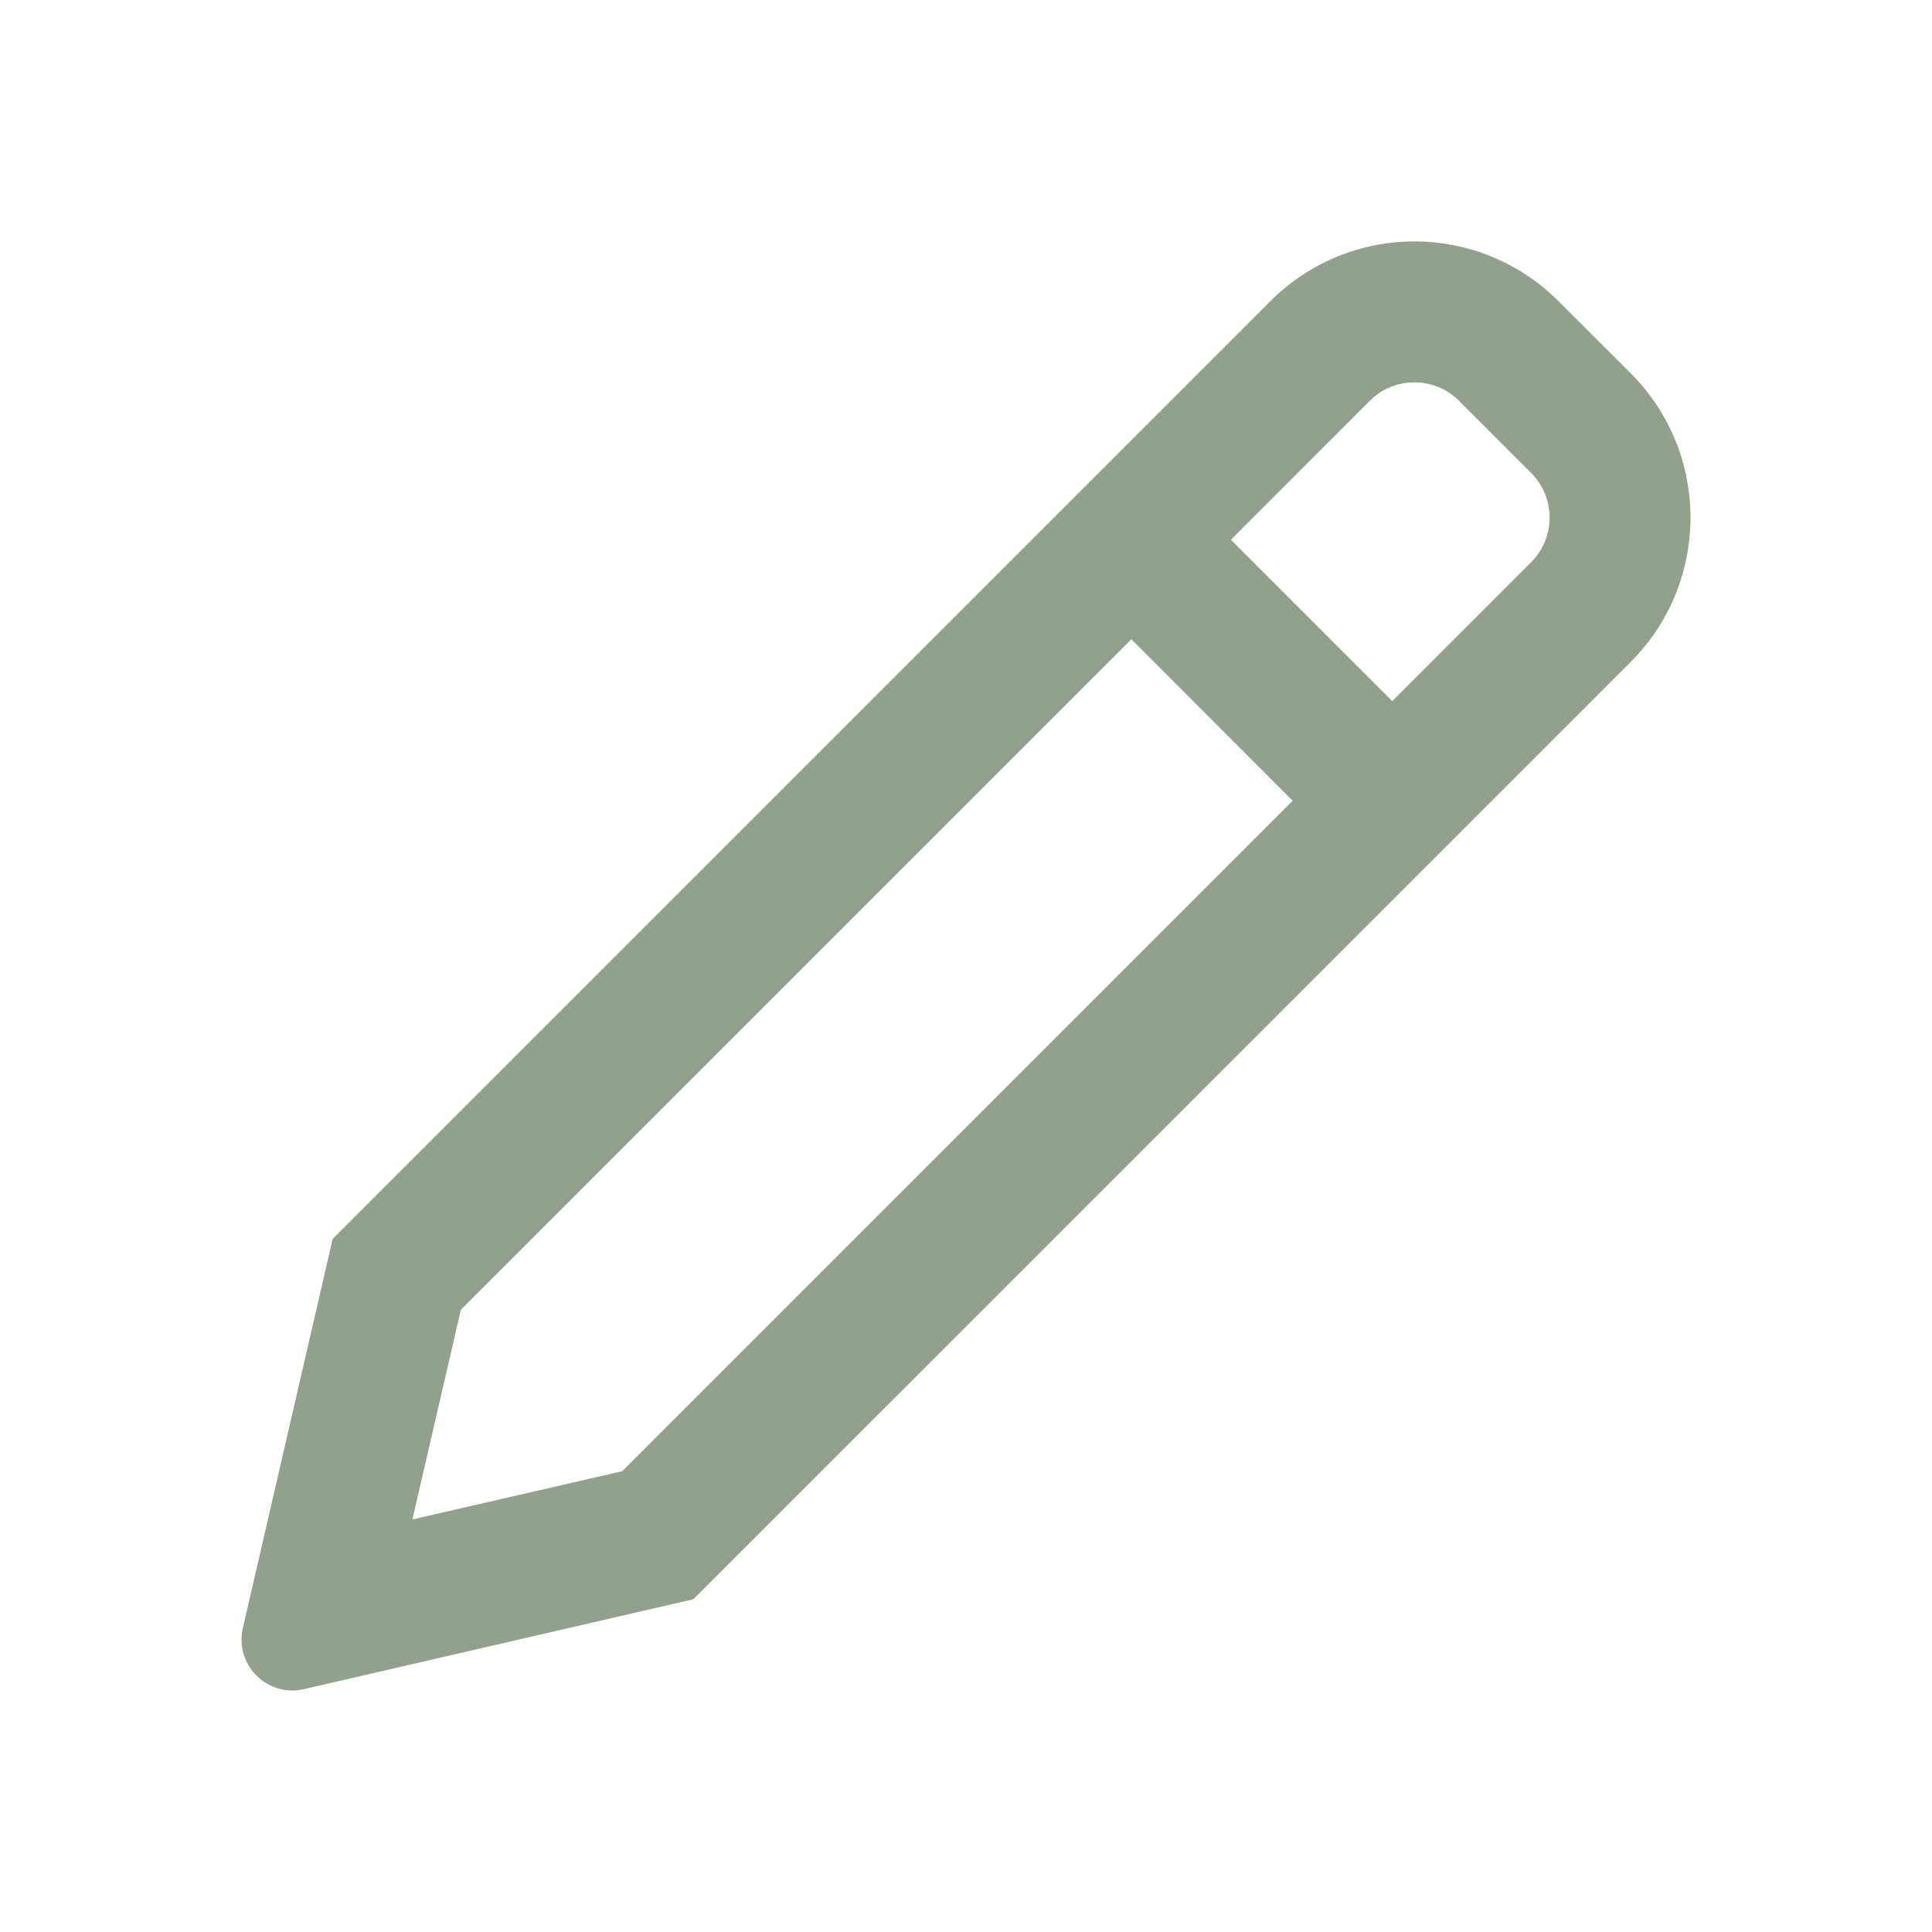 <svg xmlns="http://www.w3.org/2000/svg" width="24" height="24" viewBox="0 0 24 24">
  <path fill-rule="evenodd" fill="#91A18C" d="M5.725,16.27 L14.054,7.941 L16.058,9.947 L7.729,18.276 L5.123,18.875 L5.725,16.27 Z M17.016,4.979 C17.216,4.779 17.449,4.75 17.57,4.75 C17.691,4.75 17.925,4.779 18.124,4.979 L19.02,5.875 C19.22,6.075 19.25,6.309 19.25,6.429 C19.25,6.551 19.22,6.785 19.02,6.984 L17.295,8.709 L15.291,6.705 L17.016,4.979 Z M3.776,20.983 L8.612,19.867 L20.258,8.222 C21.247,7.231 21.247,5.628 20.258,4.638 L19.362,3.743 C18.867,3.248 18.219,2.999 17.57,2.999 C16.922,2.999 16.273,3.248 15.779,3.743 L4.133,15.389 L3.017,20.224 C2.923,20.631 3.238,21 3.631,21 C3.679,21 3.727,20.994 3.776,20.983 Z"/>
</svg>
